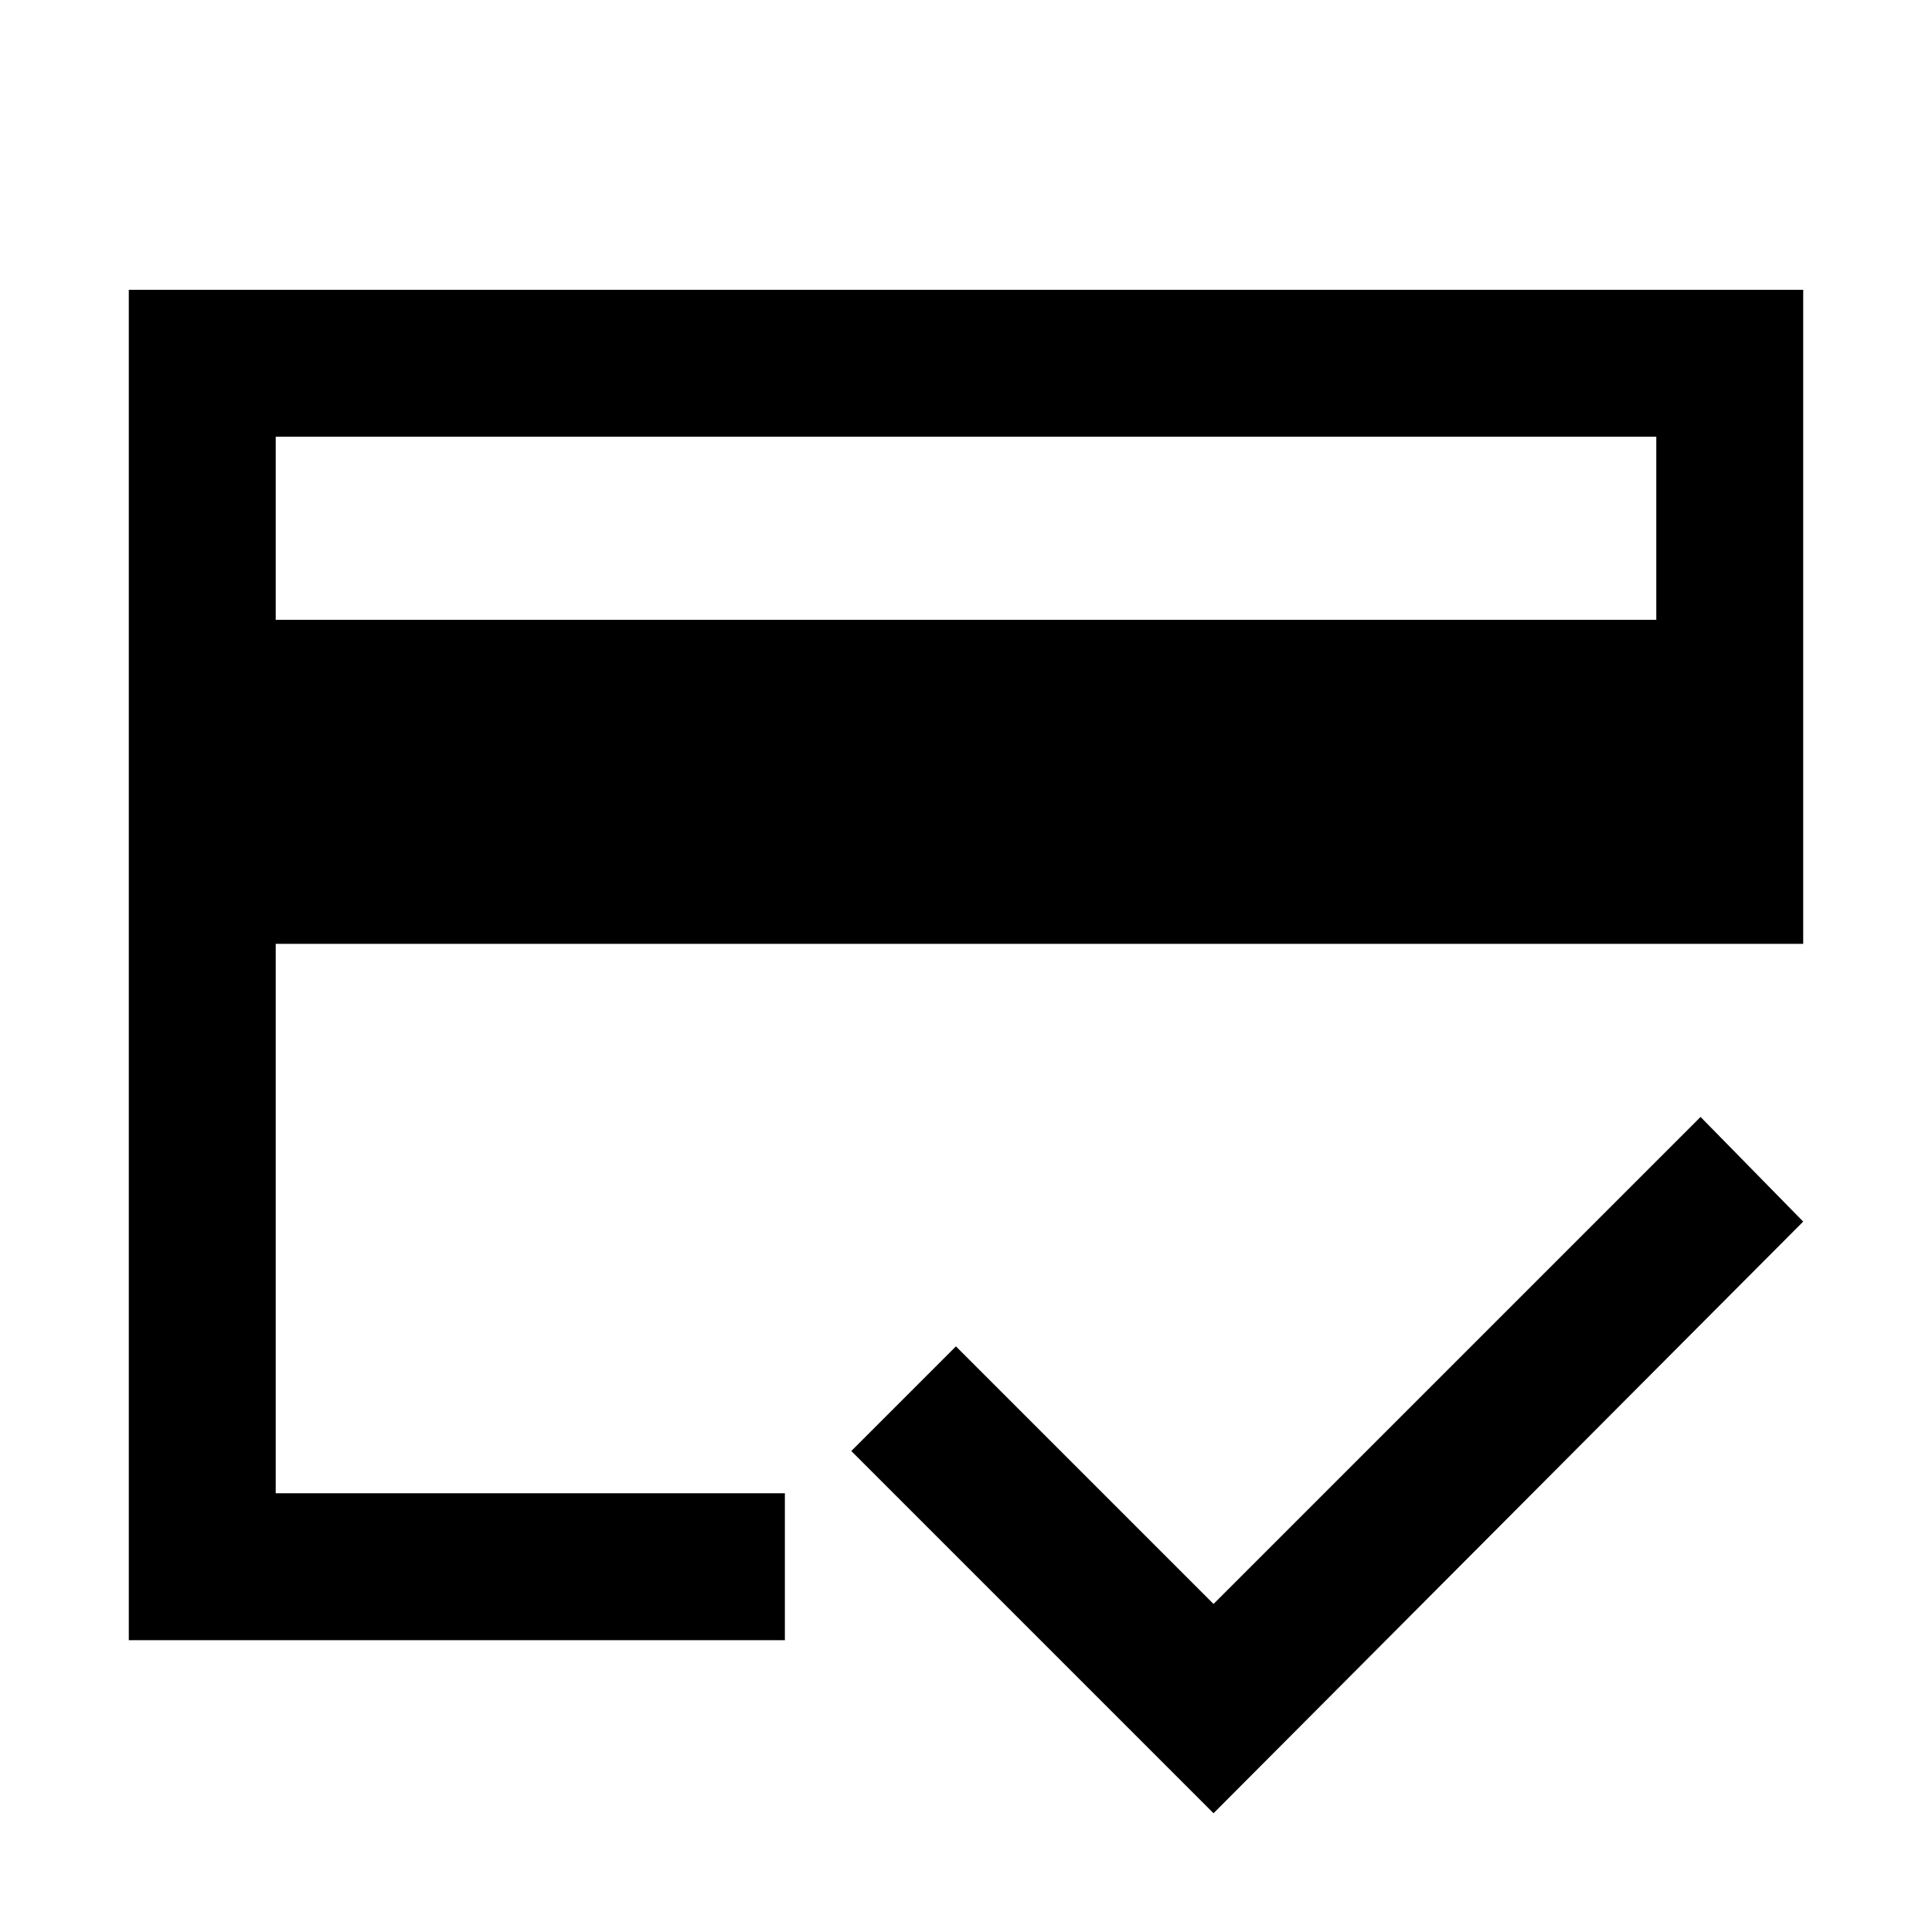 <svg xmlns="http://www.w3.org/2000/svg" height="48" width="48"><path d="M6.85 15.4h34.3v-4.55H6.85ZM3.2 40.75V7.2h41.6v16.25H6.85V37.1H19.5v3.65Zm26.95 4.3-9-9 2.6-2.6 6.4 6.4 12.1-12.1 2.55 2.6Zm-23.3-34.2V37.1v-7.9 6.55V10.85Z"/></svg>